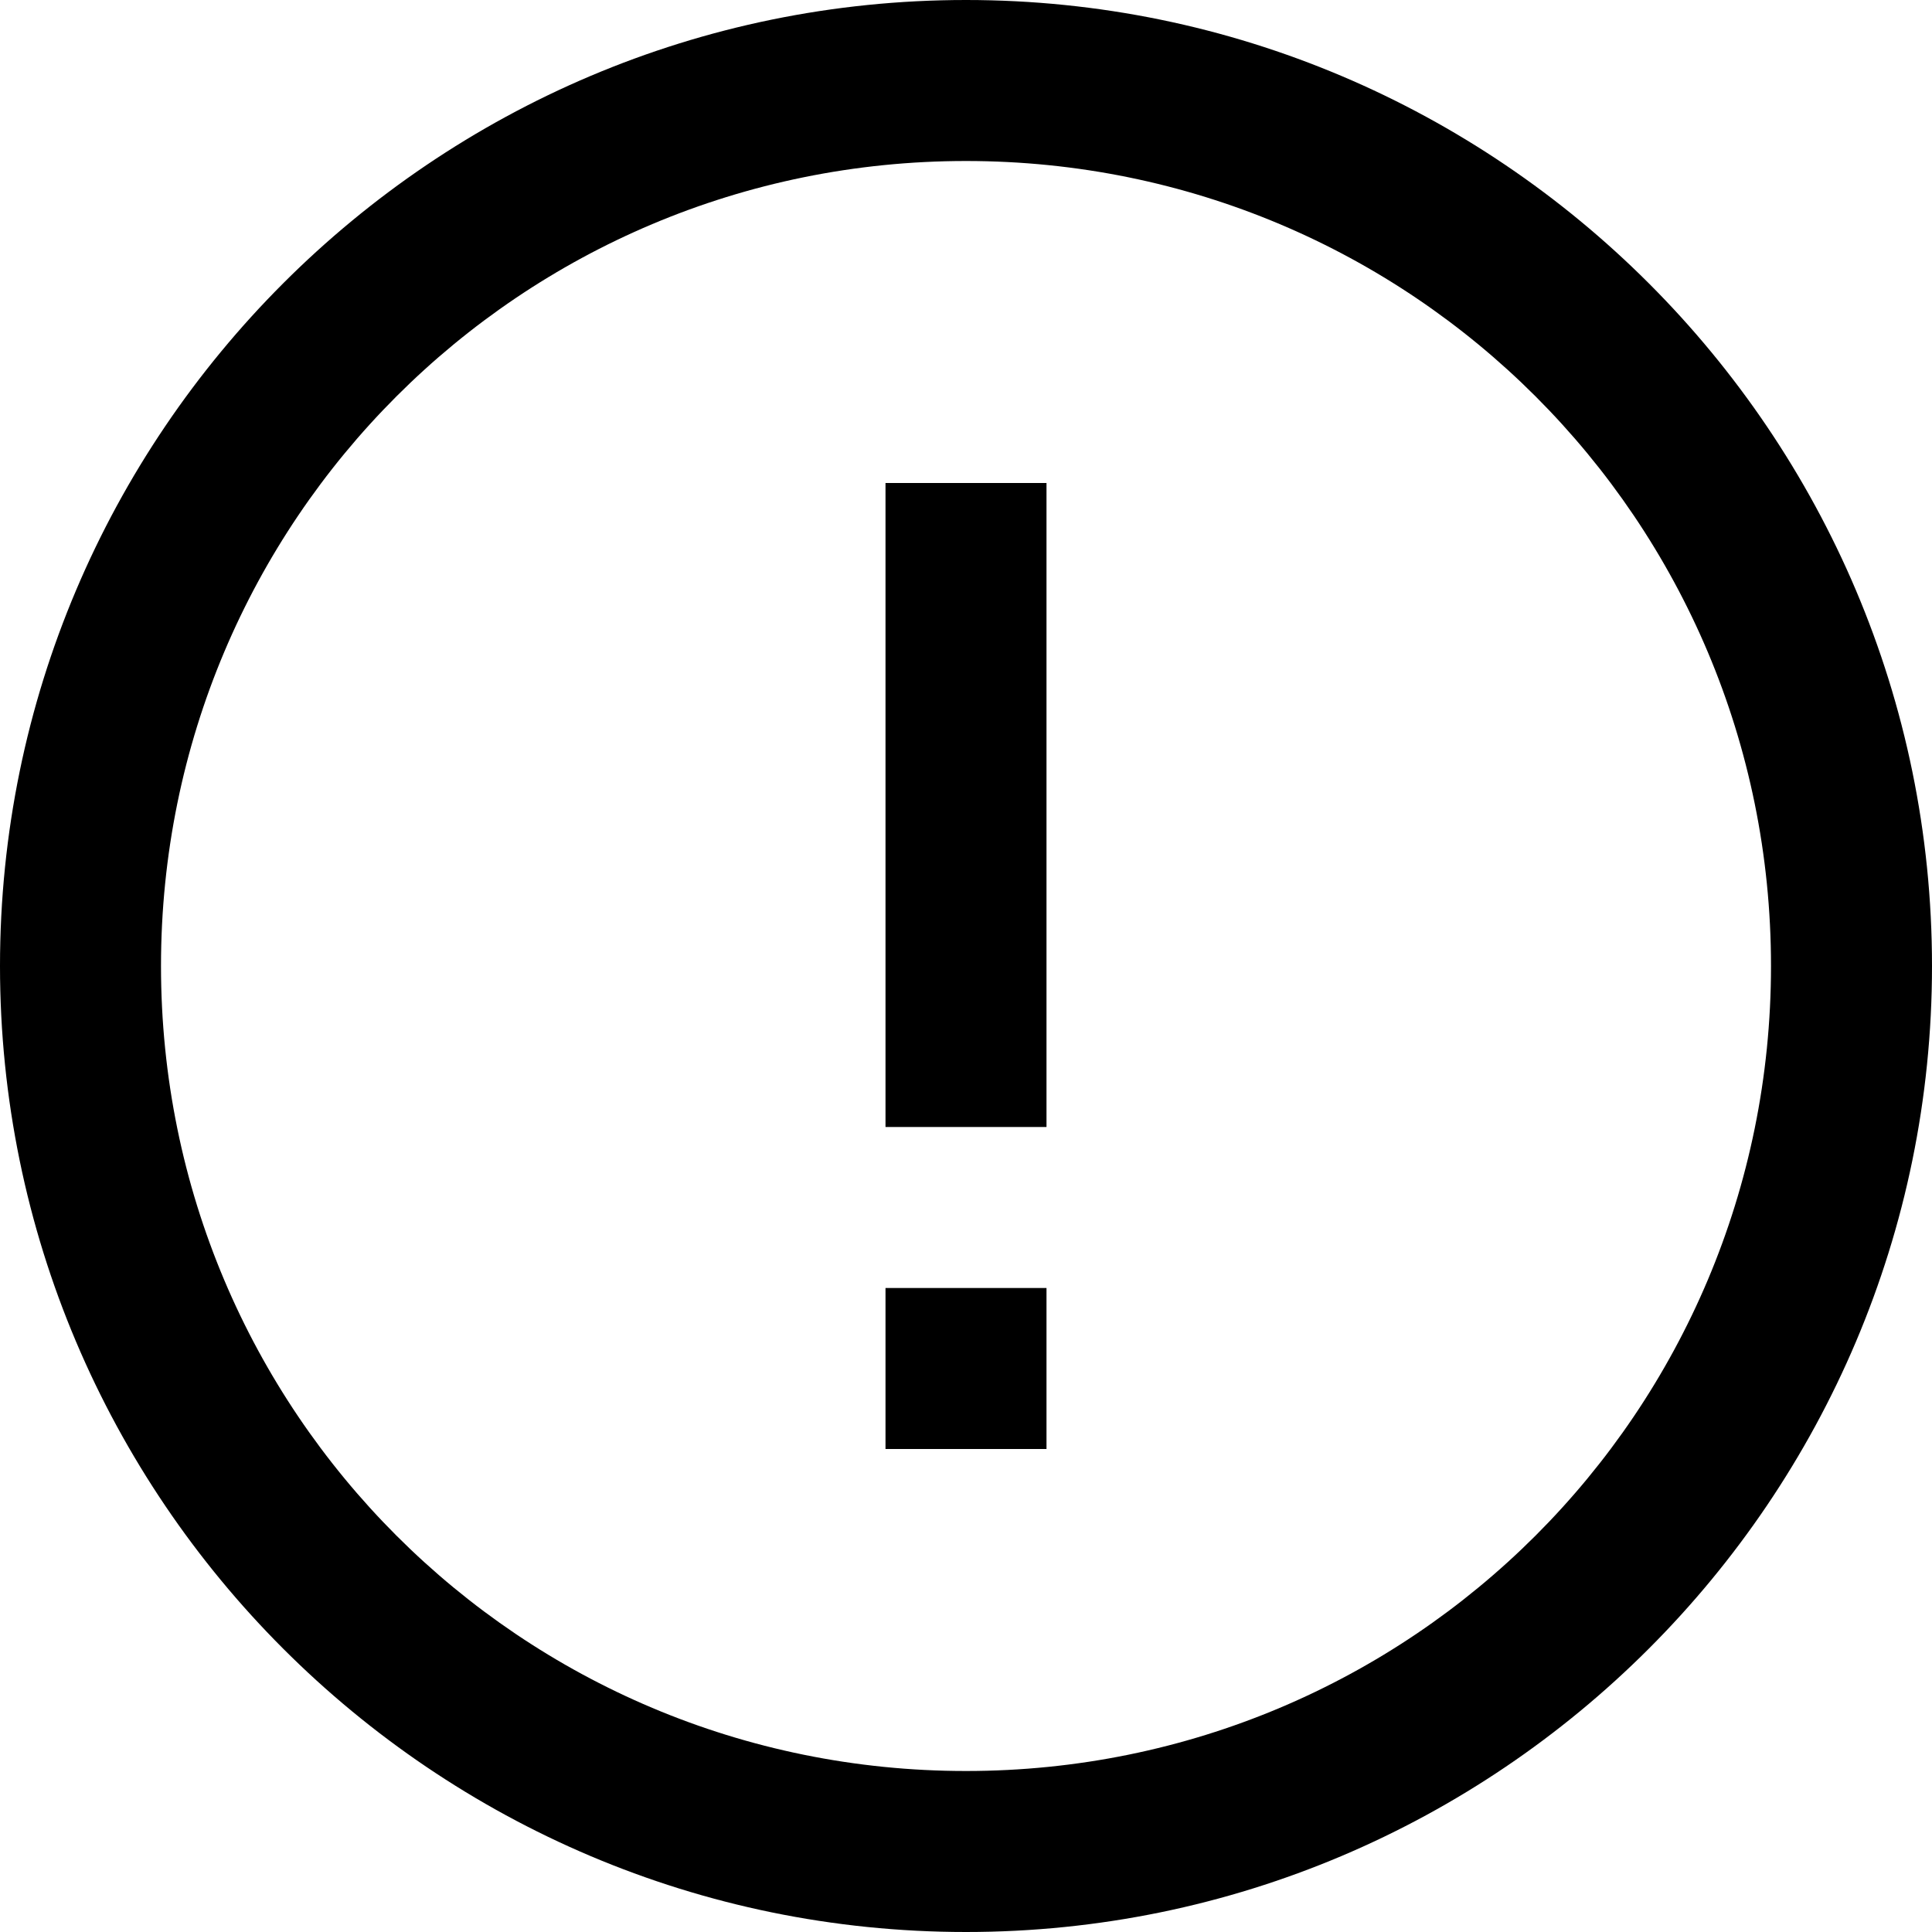<svg xmlns="http://www.w3.org/2000/svg" width="24" height="24" viewBox="0 0 24 24">
  <path d="M12,0 C5.383,0 0,5.383 0,12 C0,18.617 5.383,24 12,24 C18.617,24 24,18.617 24,12 C24,5.383 18.617,0 12,0 Z M12,2 C17.535,2 22,6.465 22,12 C22,17.535 17.535,22 12,22 C6.465,22 2,17.535 2,12 C2,6.465 6.465,2 12,2 Z M11,6 L11,14 L13,14 L13,6 L11,6 Z M11,16 L11,18 L13,18 L13,16 L11,16 Z"/>
</svg>
